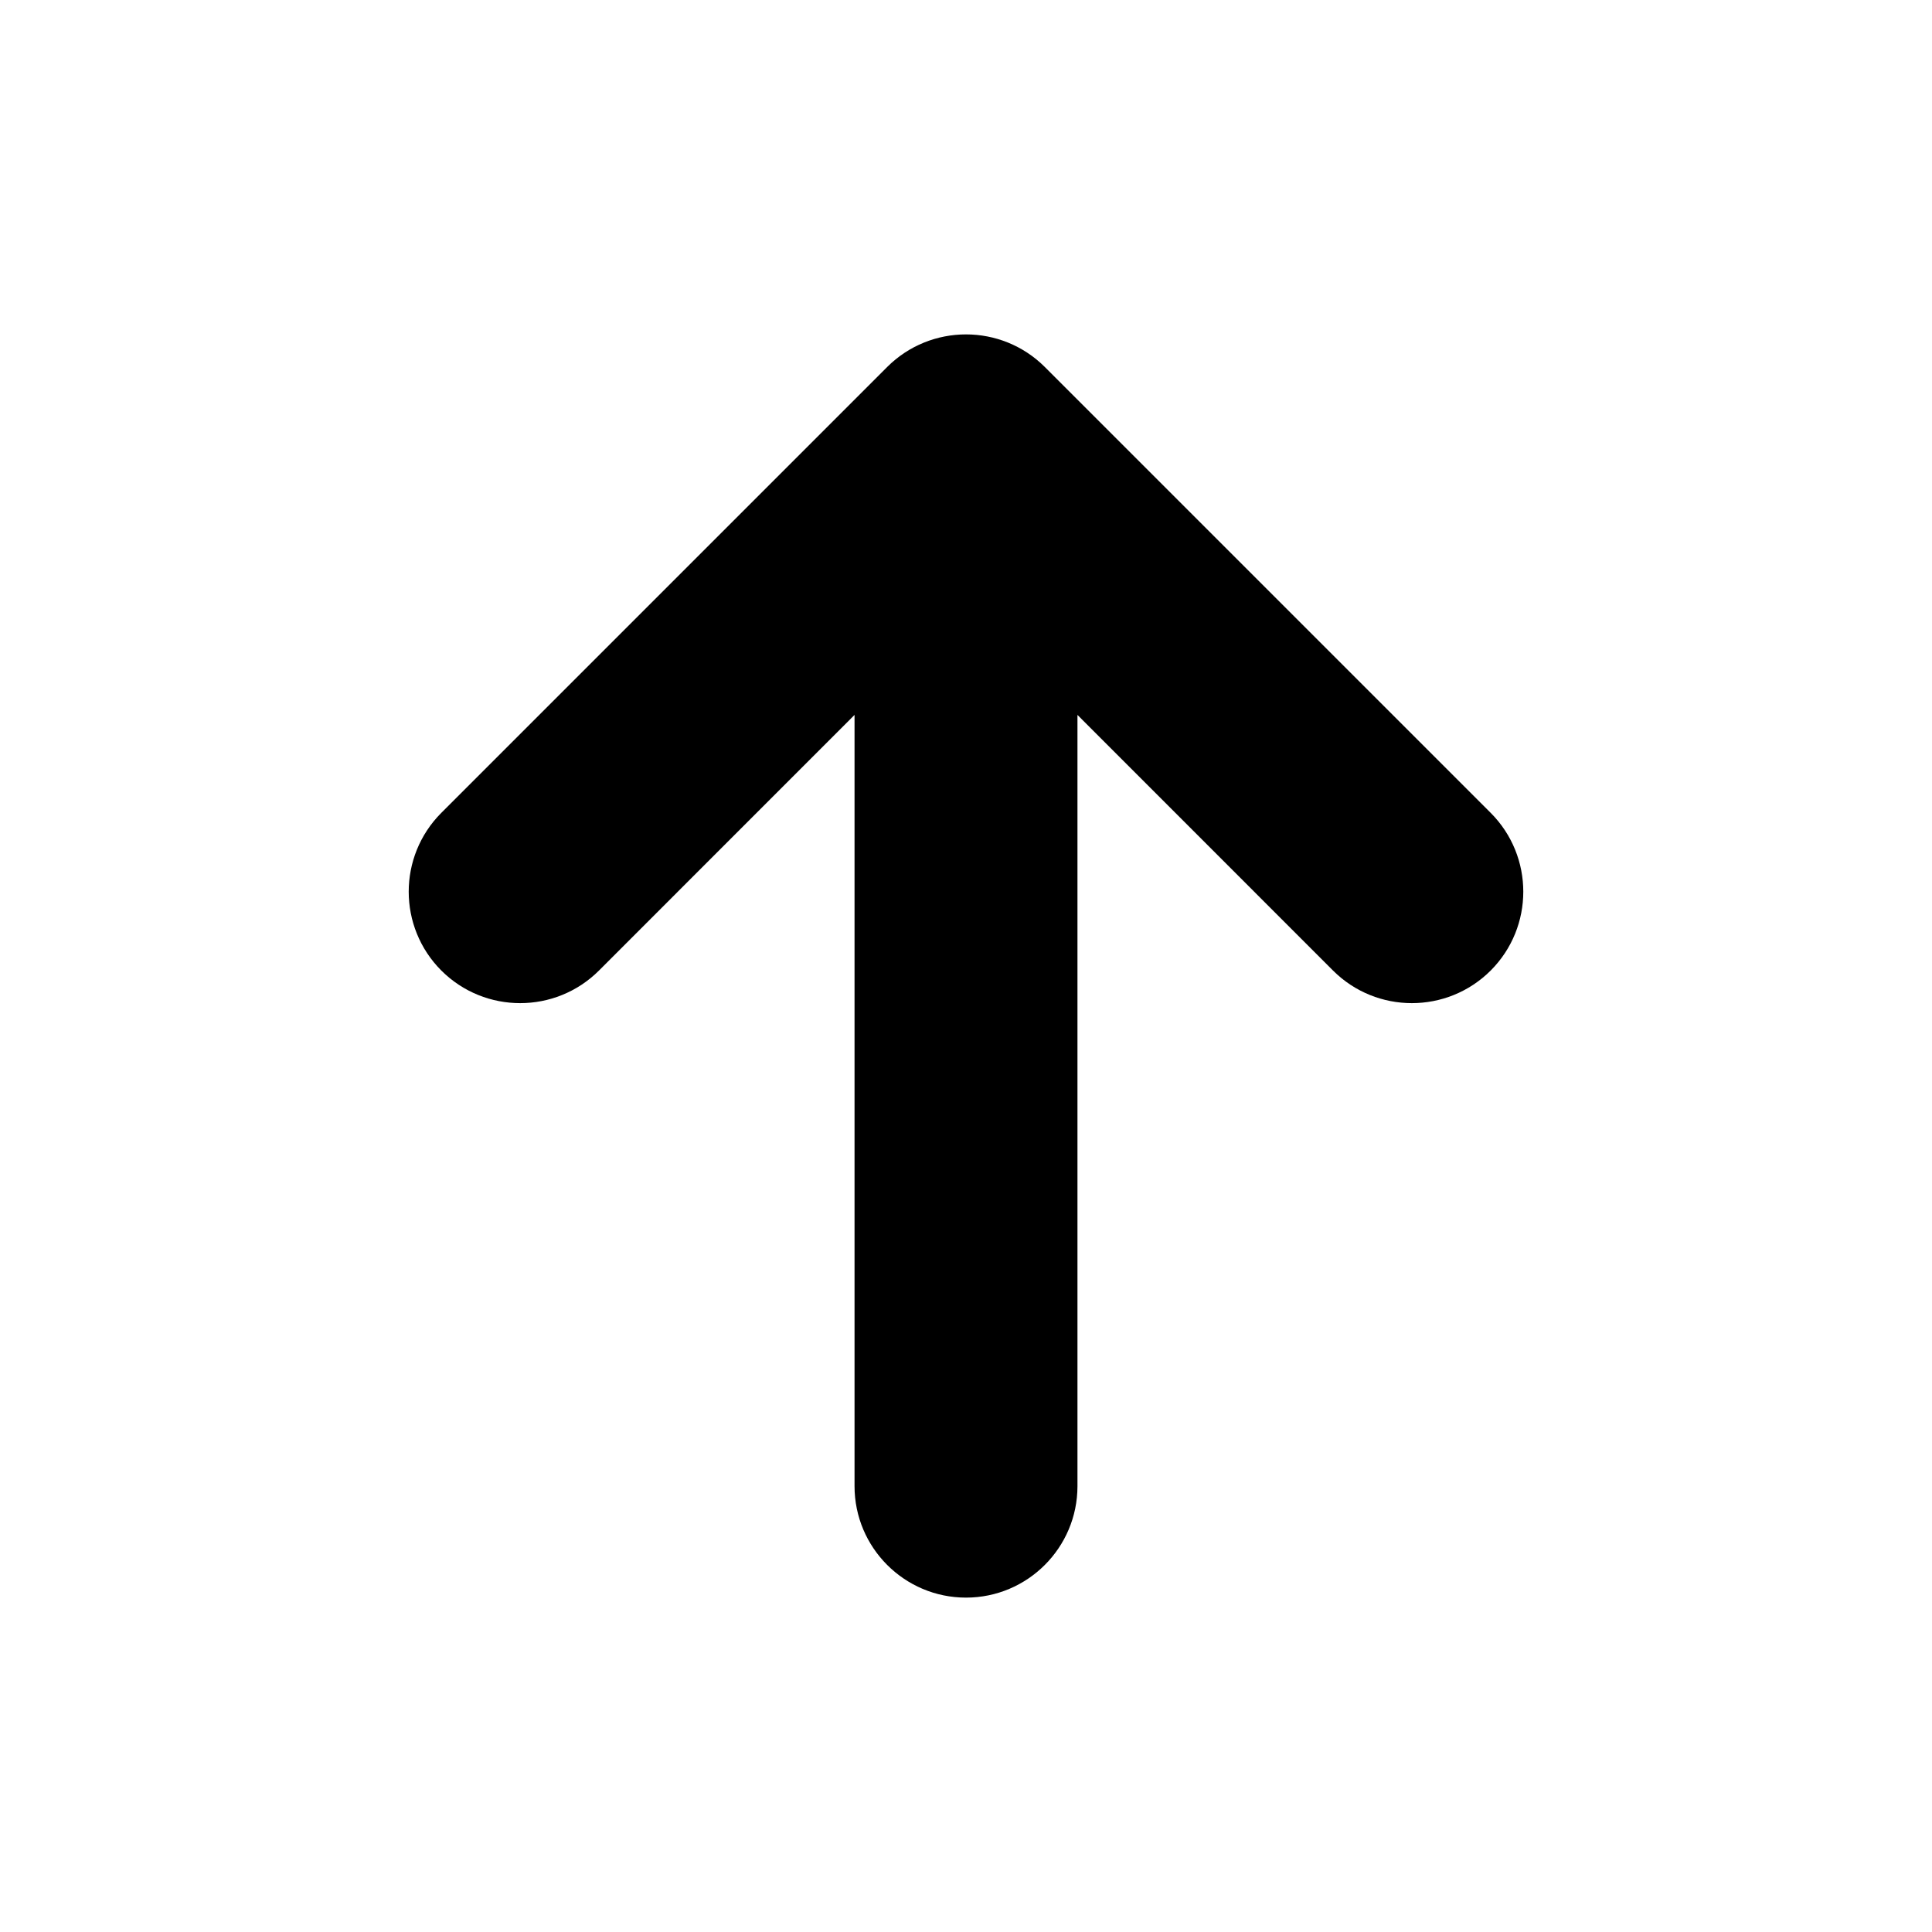 <?xml version="1.0" encoding="UTF-8"?>
<svg width="26px" height="26px" viewBox="0 0 26 26" version="1.1" xmlns="http://www.w3.org/2000/svg" xmlns:xlink="http://www.w3.org/1999/xlink">
    <!-- Generator: Sketch 51.2 (57519) - http://www.bohemiancoding.com/sketch -->
    <title>Icons/Up</title>
    <desc>Created with Sketch.</desc>
    <path d="M11.5,9.621 L8.061,13.061 C7.475,13.646 6.525,13.646 5.939,13.061 C5.354,12.475 5.354,11.525 5.939,10.939 L11.939,4.939 C12.525,4.354 13.475,4.354 14.061,4.939 L20.061,10.939 C20.646,11.525 20.646,12.475 20.061,13.061 C19.475,13.646 18.525,13.646 17.939,13.061 L14.5,9.621 L14.5,20 C14.5,20.828 13.828,21.5 13,21.5 C12.172,21.5 11.5,20.828 11.5,20 L11.5,9.621 Z" id="path-1"></path>
</svg>